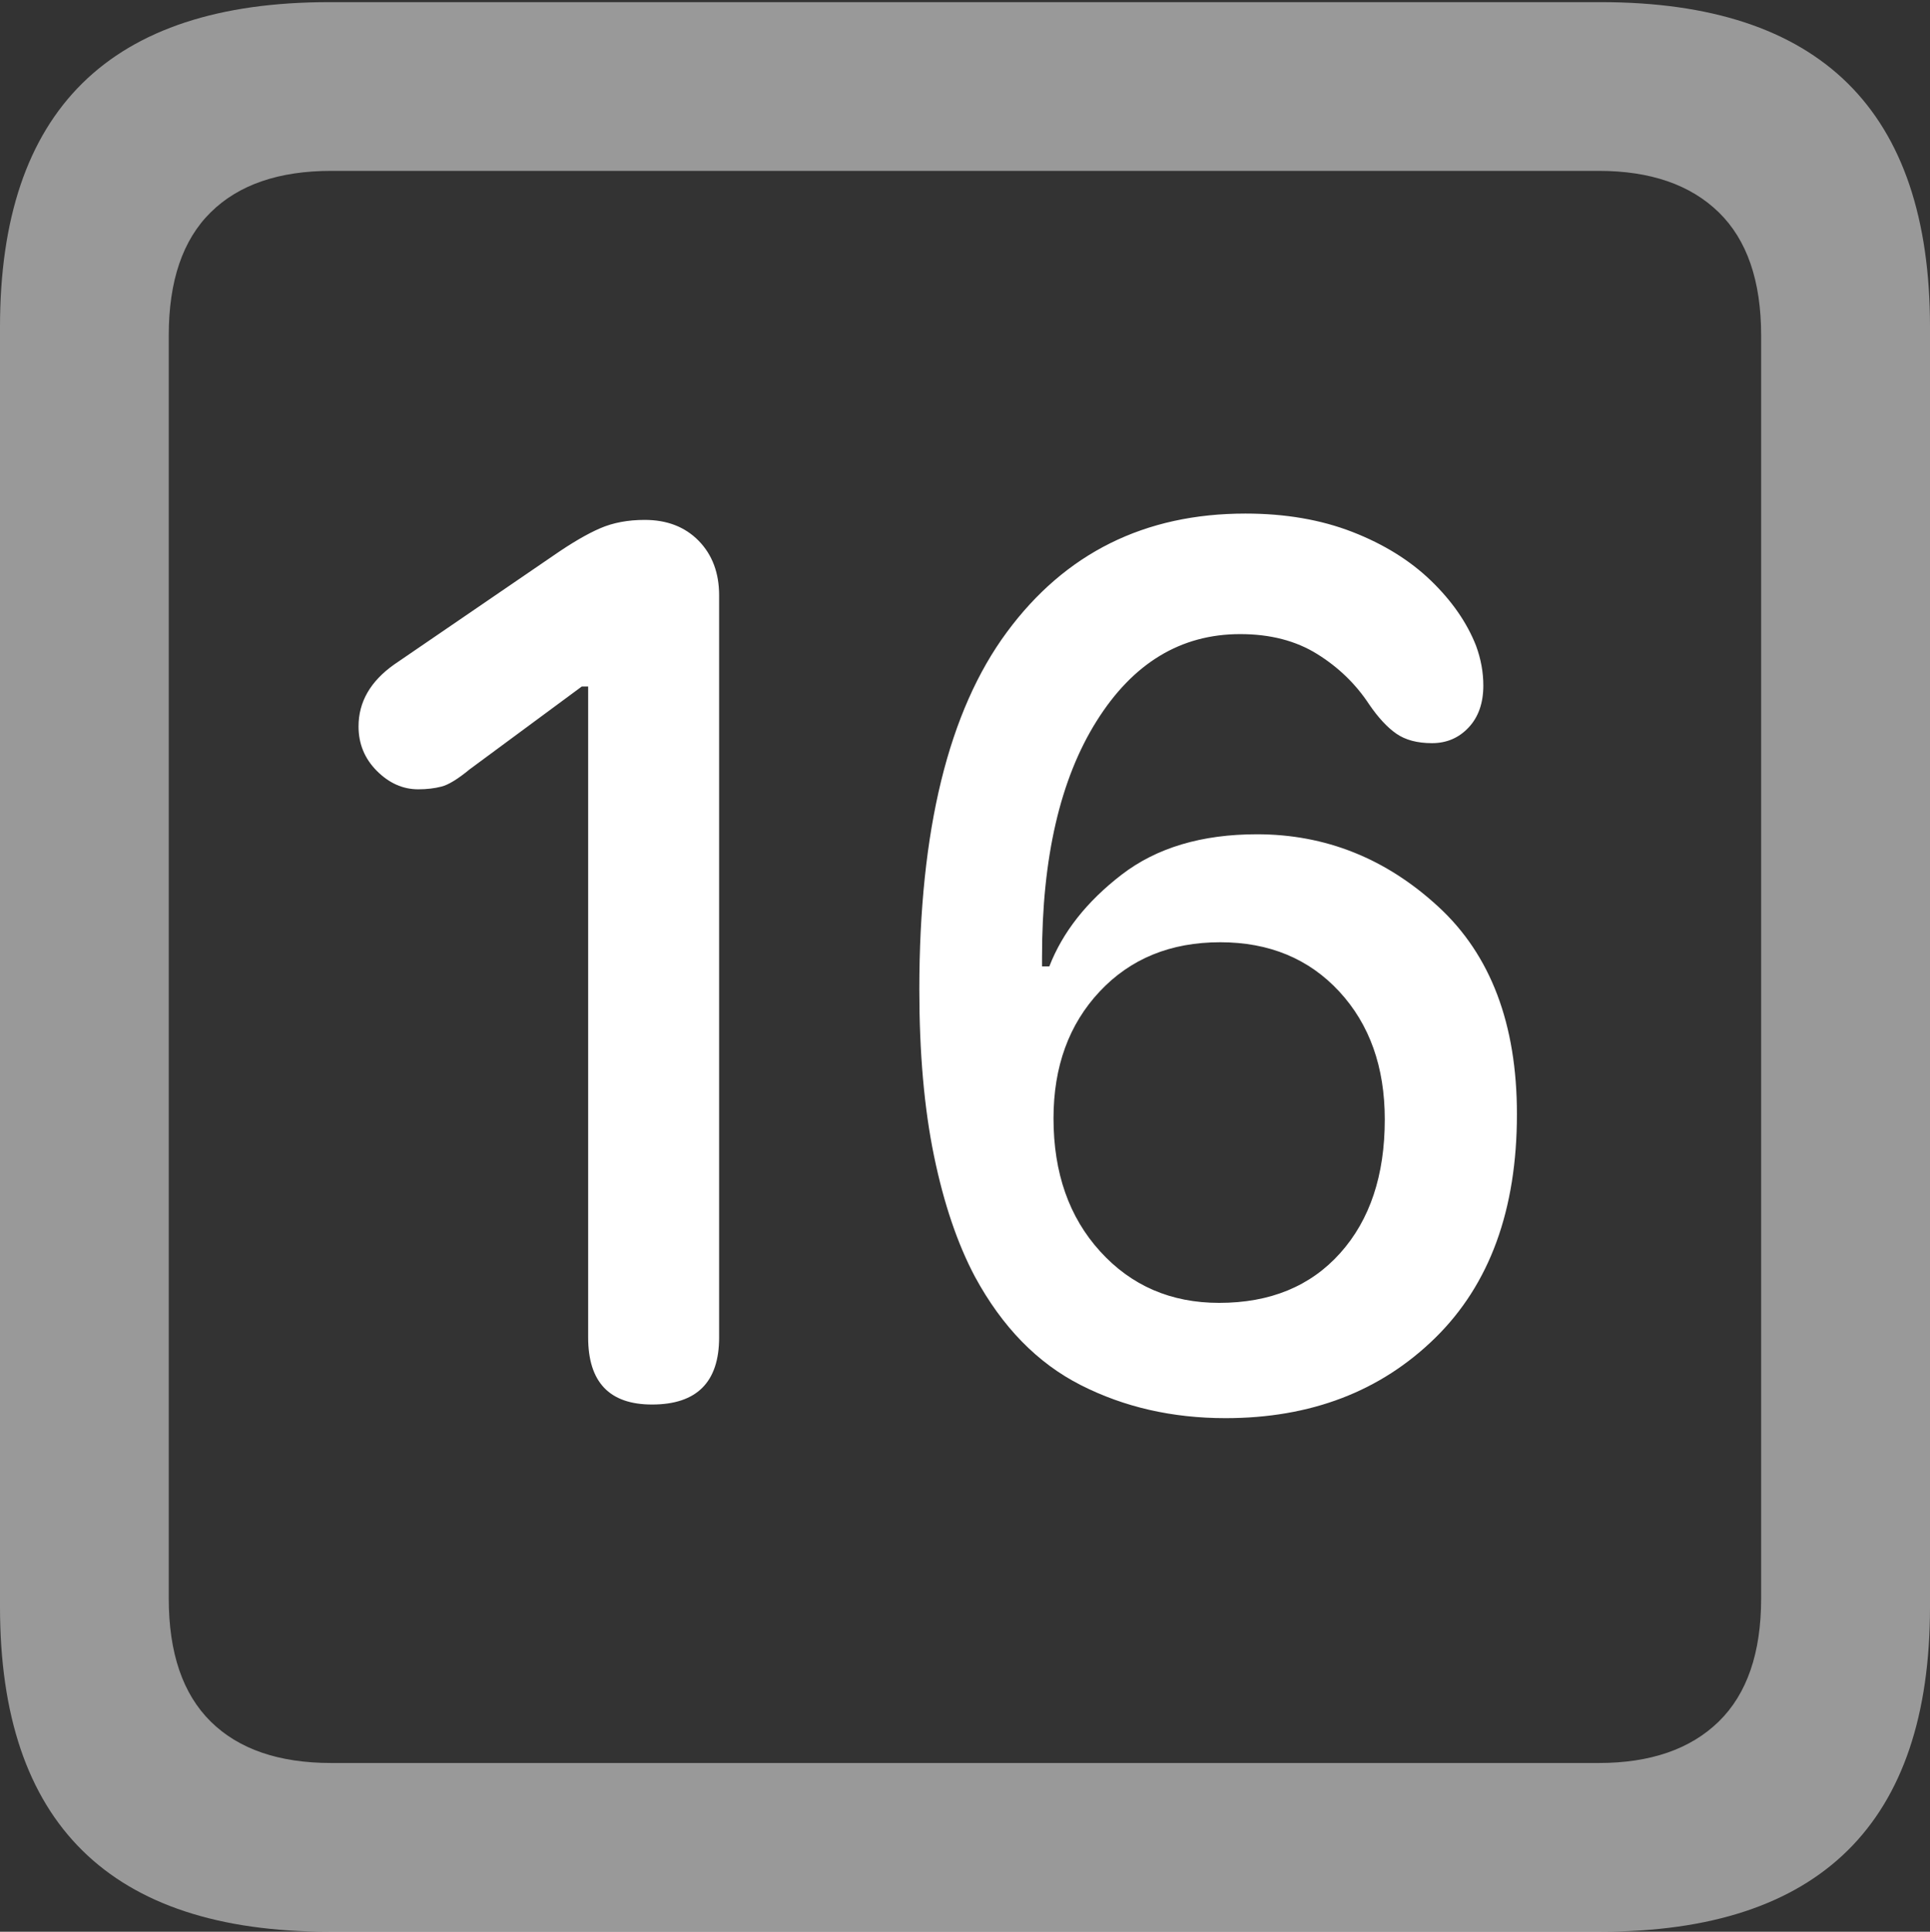 <?xml version="1.0" encoding="UTF-8"?>
<!--Generator: Apple Native CoreSVG 175.5-->
<!DOCTYPE svg
PUBLIC "-//W3C//DTD SVG 1.1//EN"
       "http://www.w3.org/Graphics/SVG/1.1/DTD/svg11.dtd">
<svg version="1.1" xmlns="http://www.w3.org/2000/svg" xmlns:xlink="http://www.w3.org/1999/xlink" width="17.979" height="17.998">
 <rect width="100%" height="100%" fill="#333333" stroke="none"/>
 <g>
  <rect height="17.998" opacity="0" width="17.979" x="0" y="0"/>
  <path d="M3.066 17.998L14.912 17.998Q16.445 17.998 17.212 17.241Q17.979 16.484 17.979 14.971L17.979 3.047Q17.979 1.533 17.212 0.776Q16.445 0.02 14.912 0.02L3.066 0.02Q1.533 0.02 0.767 0.776Q0 1.533 0 3.047L0 14.971Q0 16.484 0.767 17.241Q1.533 17.998 3.066 17.998ZM3.086 16.426Q2.354 16.426 1.963 16.04Q1.572 15.654 1.572 14.893L1.572 3.125Q1.572 2.363 1.963 1.978Q2.354 1.592 3.086 1.592L14.893 1.592Q15.615 1.592 16.011 1.978Q16.406 2.363 16.406 3.125L16.406 14.893Q16.406 15.654 16.011 16.04Q15.615 16.426 14.893 16.426Z" fill="rgba(255,255,255,0.5)"/>
  <path d="M6.074 13.086Q6.699 13.086 6.699 12.461L6.699 5.547Q6.699 5.234 6.509 5.039Q6.318 4.844 6.006 4.844Q5.771 4.844 5.591 4.922Q5.41 5 5.156 5.176L3.672 6.191Q3.34 6.426 3.34 6.768Q3.34 7.012 3.511 7.183Q3.682 7.354 3.896 7.354Q4.014 7.354 4.111 7.329Q4.209 7.305 4.375 7.168L5.42 6.396L5.479 6.396L5.479 12.461Q5.479 13.086 6.074 13.086ZM11.416 13.213Q12.607 13.213 13.369 12.466Q14.131 11.719 14.131 10.381Q14.131 9.121 13.398 8.447Q12.666 7.773 11.709 7.773Q10.938 7.773 10.449 8.149Q9.961 8.525 9.775 9.004L9.707 9.004Q9.707 8.984 9.707 8.965Q9.707 8.945 9.707 8.916Q9.707 7.529 10.215 6.719Q10.723 5.908 11.553 5.908Q11.973 5.908 12.271 6.094Q12.568 6.279 12.754 6.562Q12.881 6.748 13.008 6.836Q13.135 6.924 13.34 6.924Q13.545 6.924 13.682 6.777Q13.818 6.631 13.818 6.387Q13.818 6.201 13.75 6.016Q13.623 5.693 13.33 5.41Q13.037 5.127 12.598 4.956Q12.158 4.785 11.602 4.785Q10.195 4.785 9.38 5.889Q8.564 6.992 8.564 9.219Q8.564 10.107 8.701 10.771Q8.838 11.435 9.082 11.895Q9.463 12.598 10.068 12.905Q10.674 13.213 11.416 13.213ZM11.357 12.139Q10.684 12.139 10.249 11.66Q9.814 11.182 9.814 10.42Q9.814 9.697 10.244 9.238Q10.674 8.779 11.367 8.779Q12.051 8.779 12.476 9.238Q12.9 9.697 12.9 10.43Q12.9 11.211 12.485 11.675Q12.07 12.139 11.357 12.139Z" fill="#ffffff"/>
 </g>
</svg>
